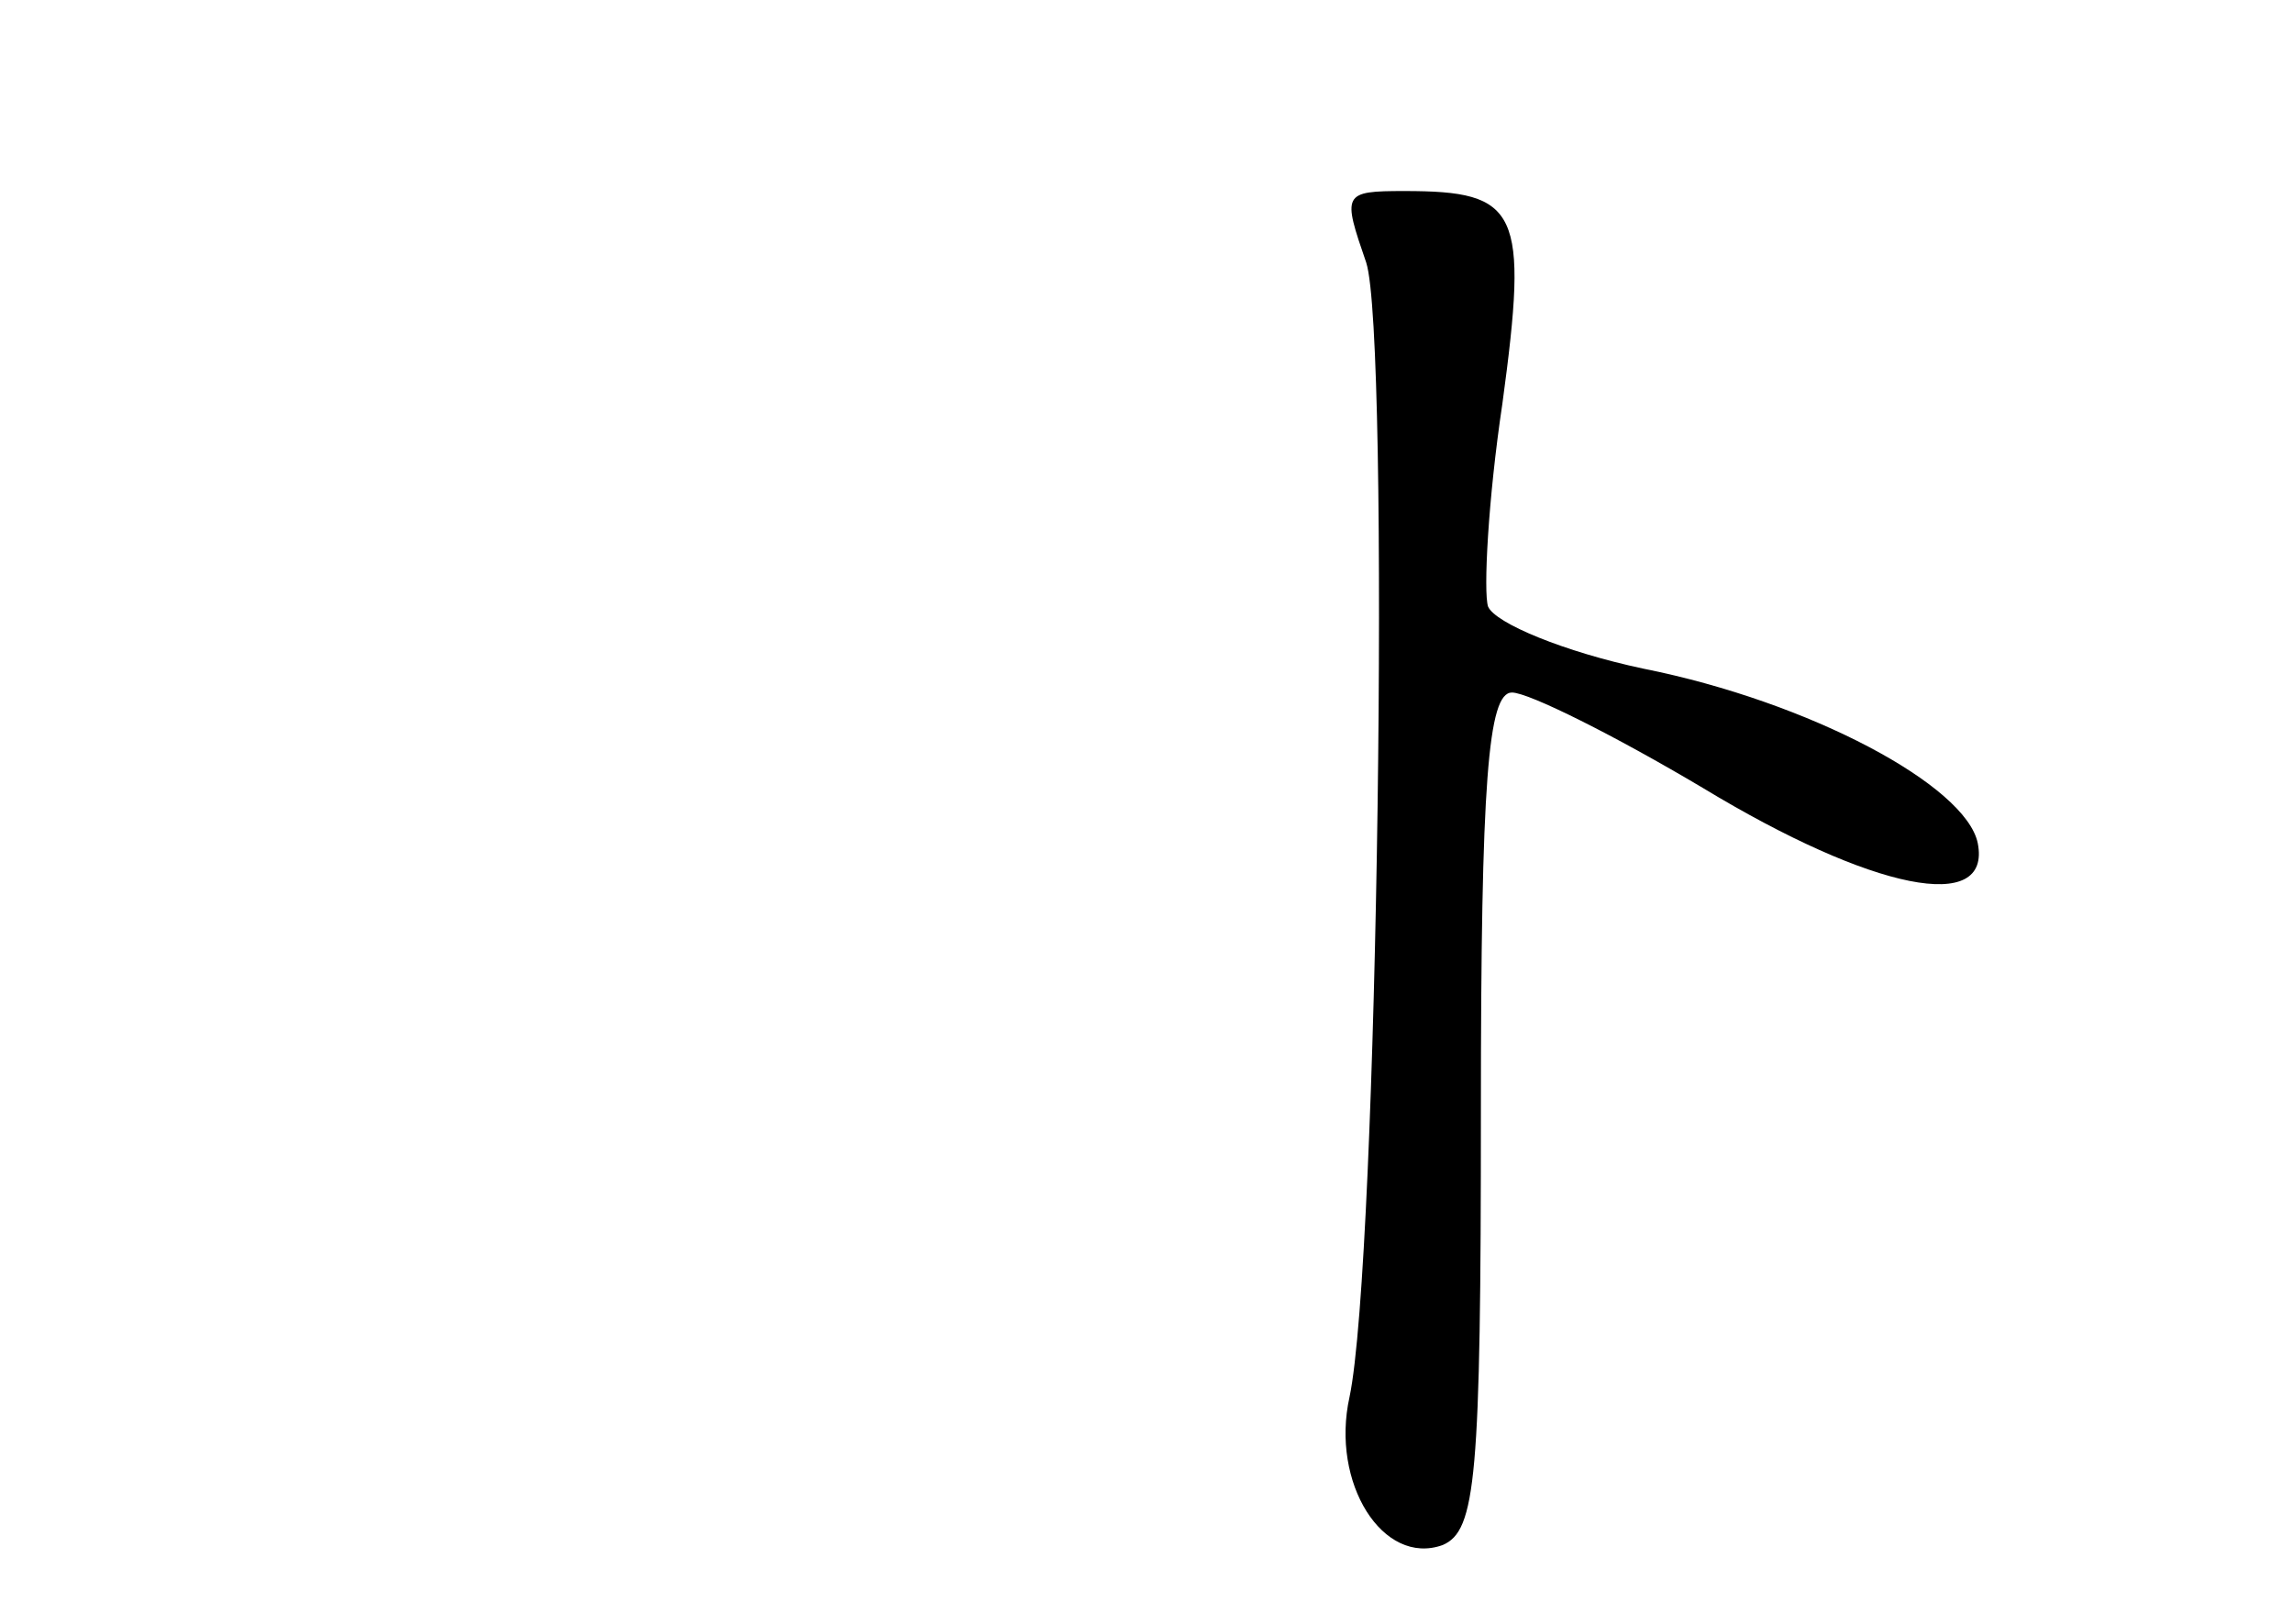<?xml version="1.0" standalone="no"?>
<!DOCTYPE svg PUBLIC "-//W3C//DTD SVG 20010904//EN"
 "http://www.w3.org/TR/2001/REC-SVG-20010904/DTD/svg10.dtd">
<svg version="1.0" xmlns="http://www.w3.org/2000/svg"
 width="96pt" height="68pt" viewBox="0 0 96 68"
 preserveAspectRatio="xMidYMid meet">
<g transform="translate(0,68) scale(0.1,-0.1)"
fill="#000000" stroke="none">
<path d="M572 570 c10 -31 5 -418 -7 -475 -8 -36 14 -71 39 -62 14 6 16 28 16
182 0 138 3 175 13 175 7 0 43 -18 80 -40 71 -43 121 -53 115 -23 -5 24 -70
59 -140 73 -33 7 -62 19 -65 26 -2 6 0 45 6 85 11 81 7 89 -41 89 -26 0 -26
-1 -16 -30z"/>
</g>
</svg>
